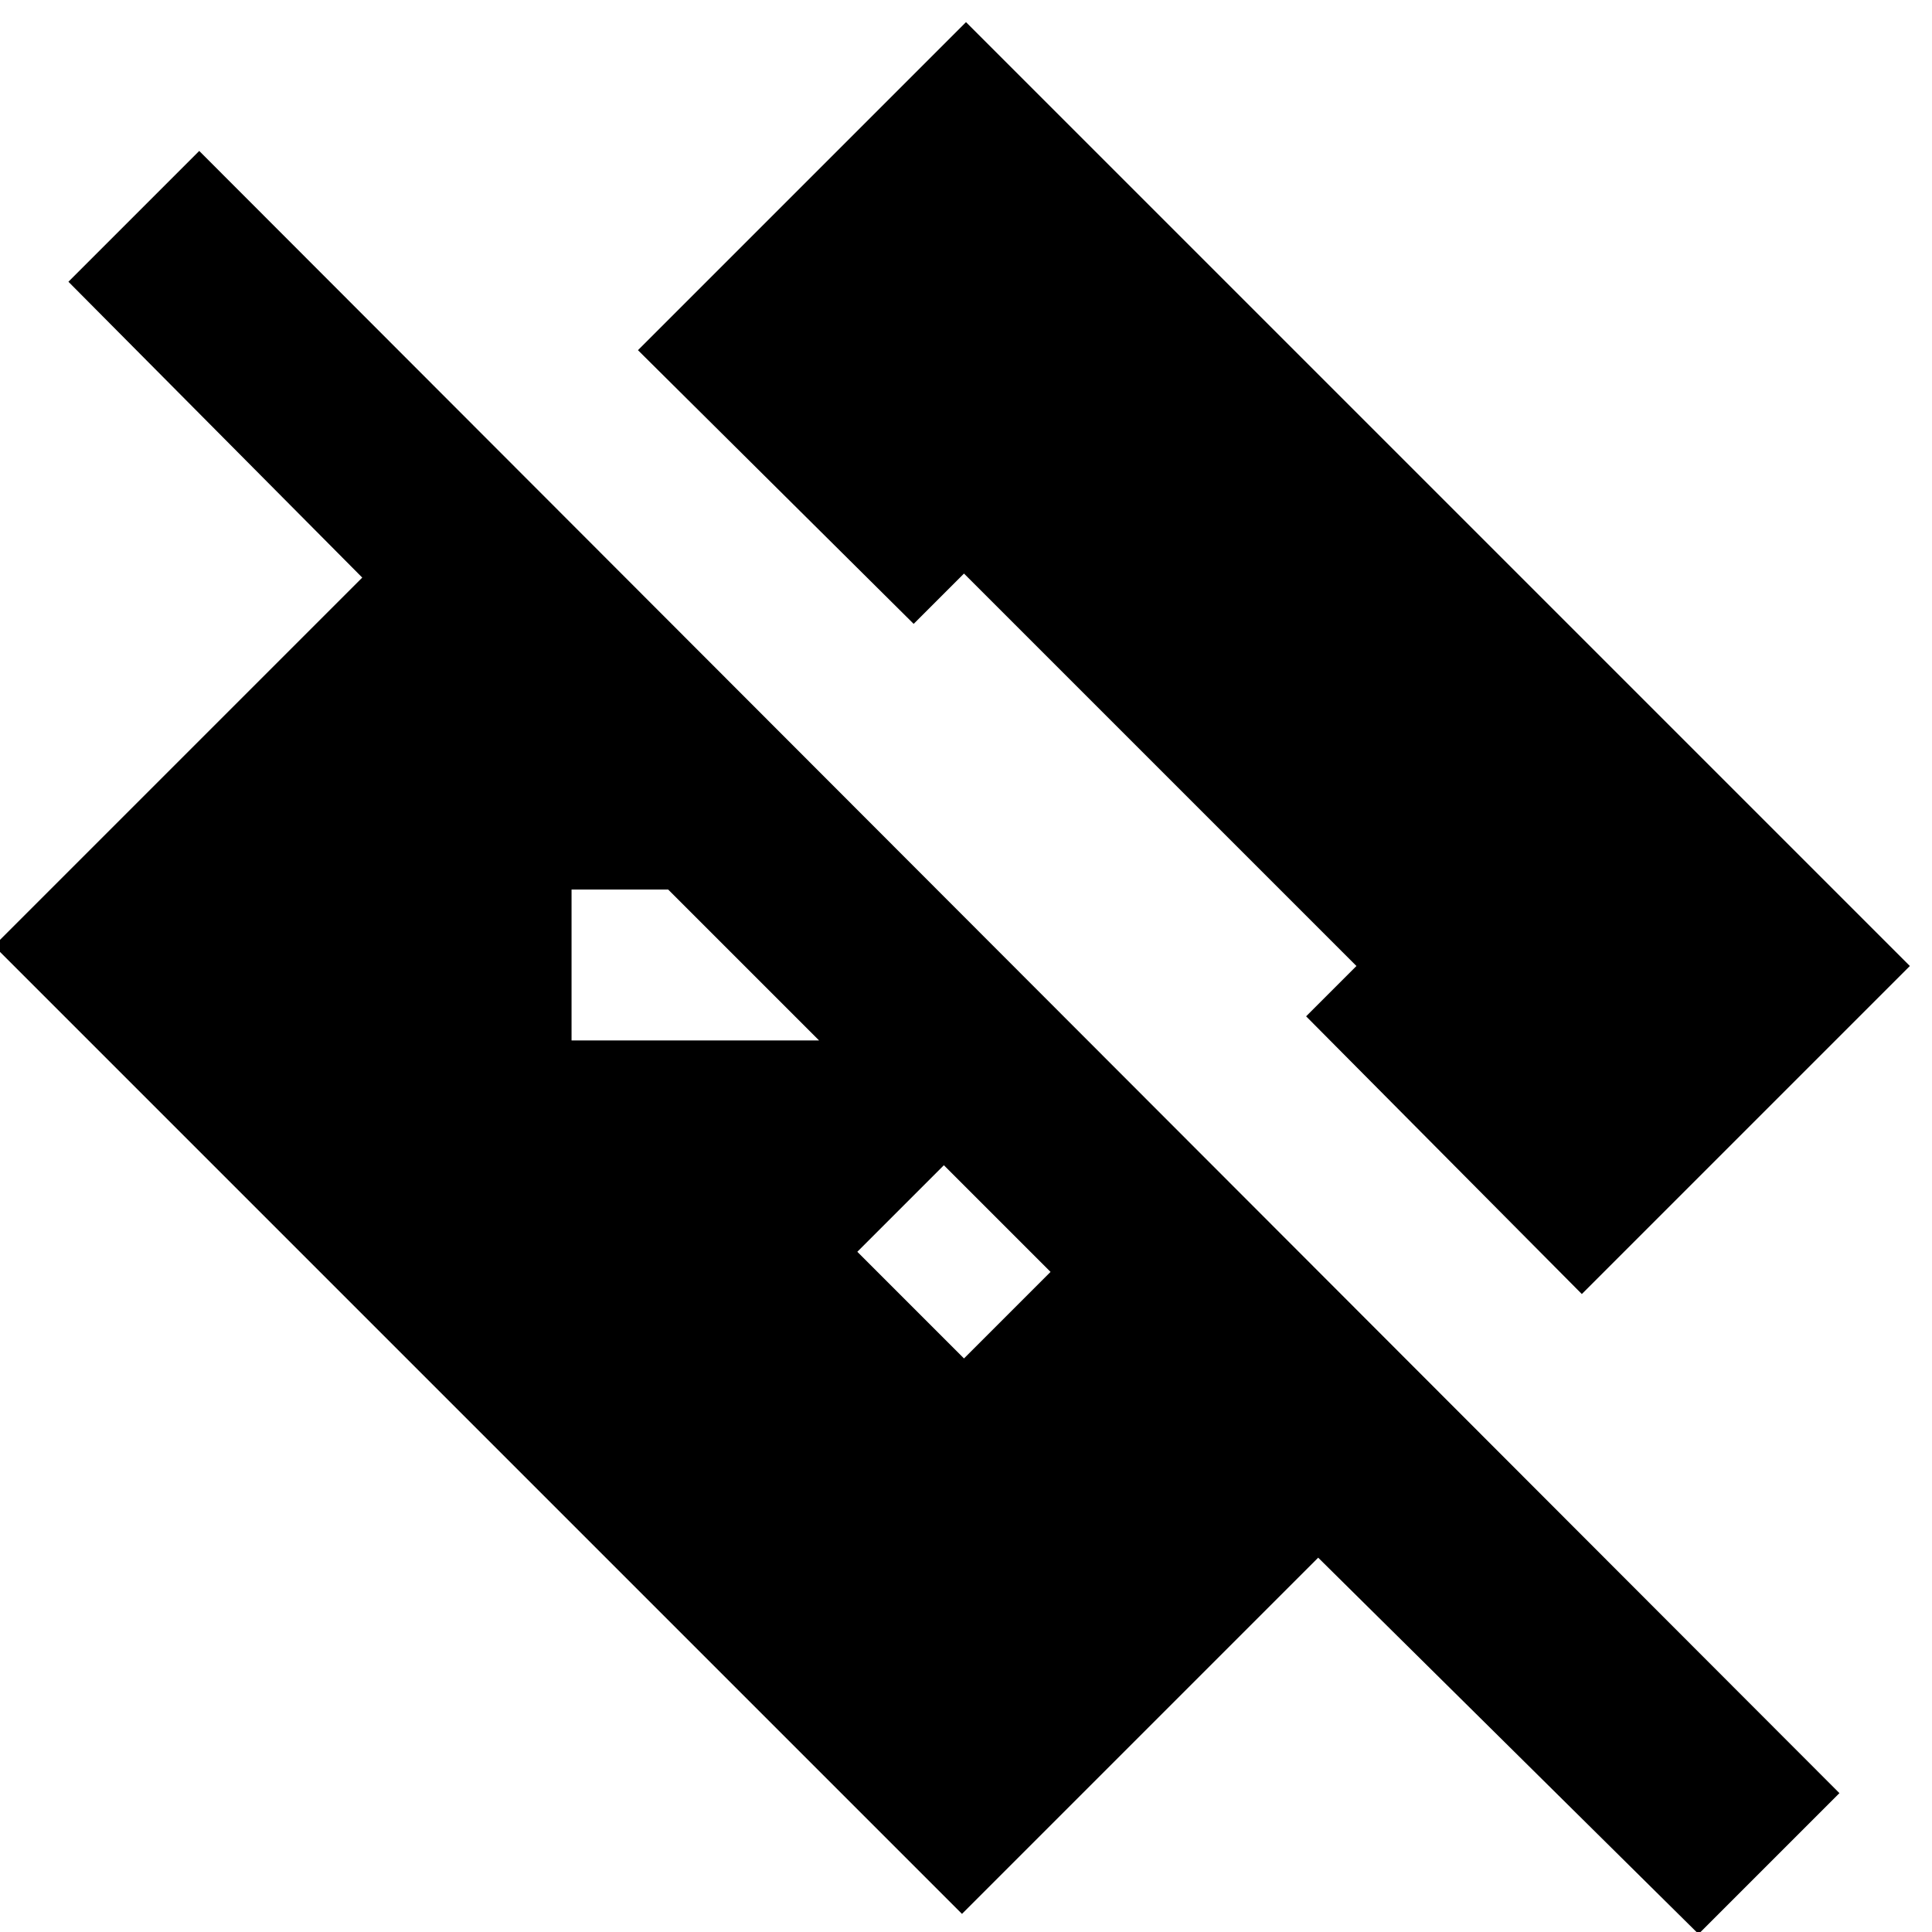 <svg xmlns="http://www.w3.org/2000/svg" height="24" width="24"><path d="M11.95 23.775-.075 11.75 4.5 7.175.85 3.5l1.625-1.625 20.375 20.4-1.75 1.75-4.725-4.675Zm.025-6.9L13.05 15.8l-1.325-1.325-1.075 1.075Zm7.675-.8L23.725 12 12 .275 7.925 4.35l3.425 3.4.625-.625L16.85 12l-.625.625ZM7.1 12.925h3.075L8.3 11.05H7.1Z"/></svg>
